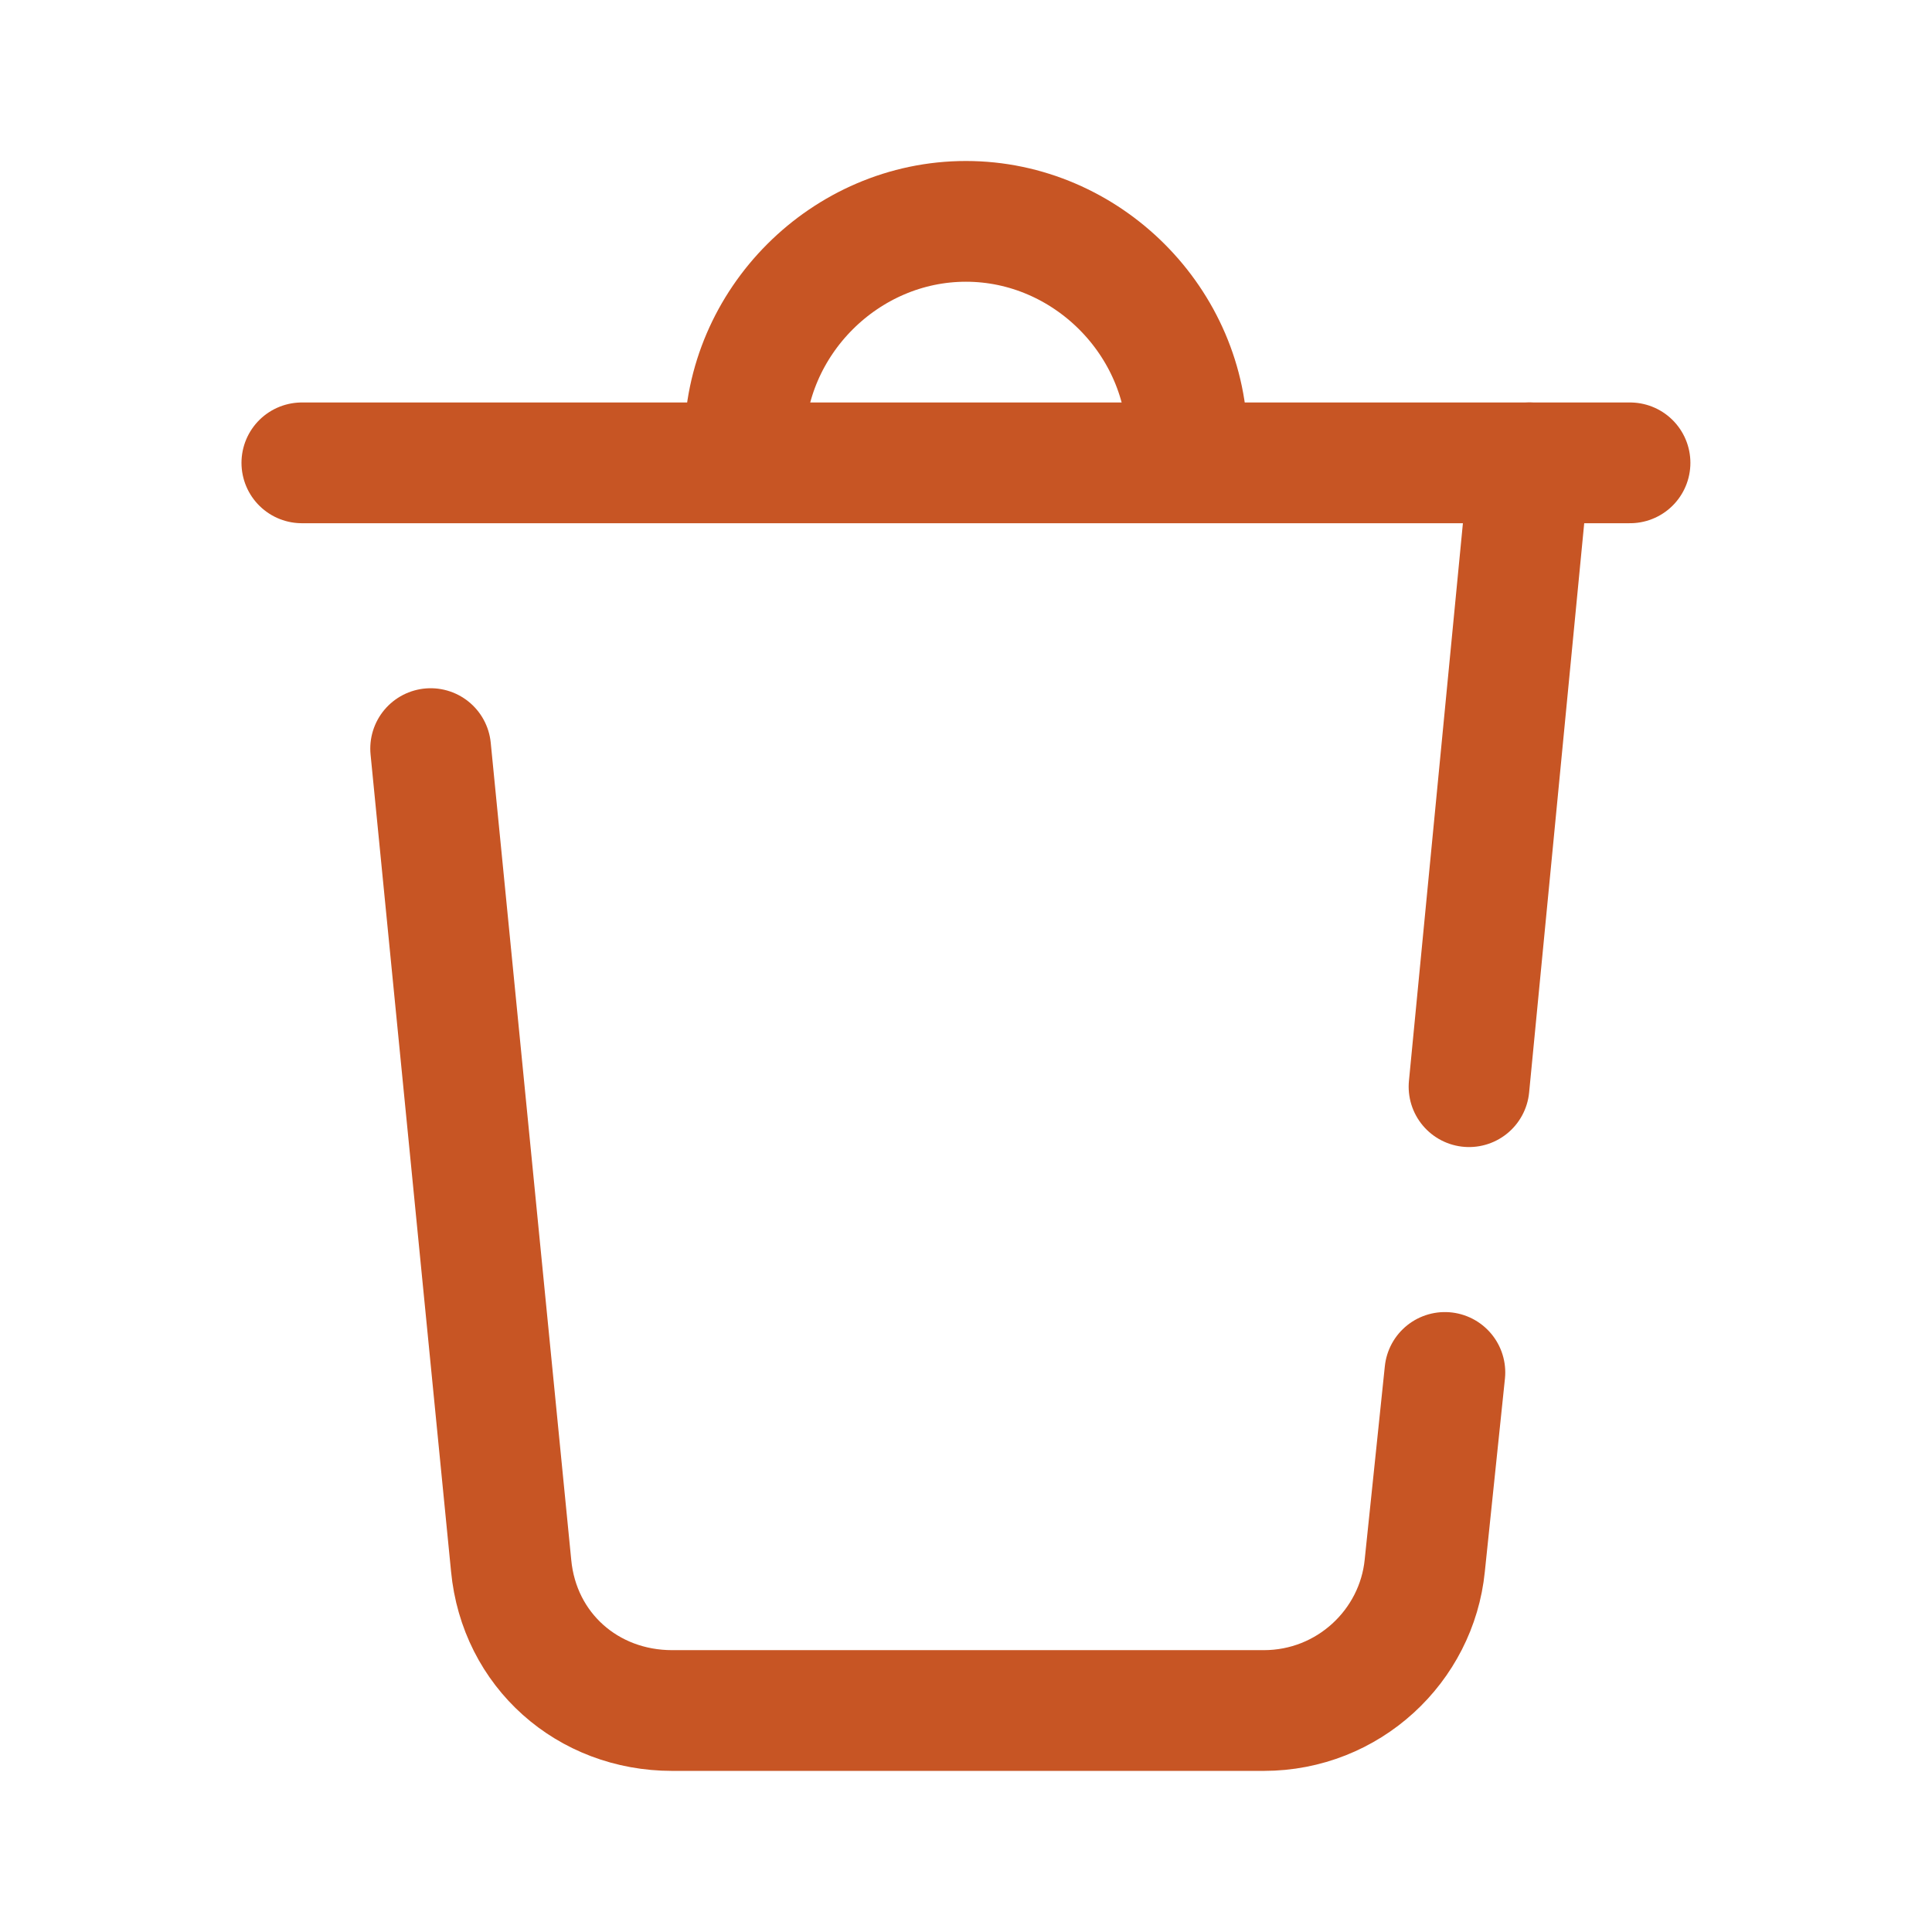 <svg xmlns="http://www.w3.org/2000/svg" xmlns:xlink="http://www.w3.org/1999/xlink" viewBox="0,0,256,256" width="48px" height="48px"><g fill="none" fill-rule="nonzero" stroke="#c75524" stroke-width="3" stroke-linecap="none" stroke-linejoin="miter" stroke-miterlimit="10" stroke-dasharray="" stroke-dashoffset="0" font-family="none" font-weight="none" font-size="none" text-anchor="none" style="mix-blend-mode: normal"><g transform="scale(5.333,5.333)"><path d="M29.5,11.5v-0.5c0,-3 -2.5,-5.5 -5.5,-5.5c-3,0 -5.5,2.5 -5.5,5.5v0.5" stroke-linecap="butt"></path><path d="M7.5,11.5h33" stroke-linecap="round"></path><path d="M36.5,27l1.5,-15.5" stroke-linecap="round"></path><path d="M10.7,18.6l2,20.3c0.2,2.1 1.9,3.6 4,3.6h14.7c2.1,0 3.8,-1.6 4,-3.6l0.5,-4.8" stroke-linecap="round"></path></g></g></svg>
